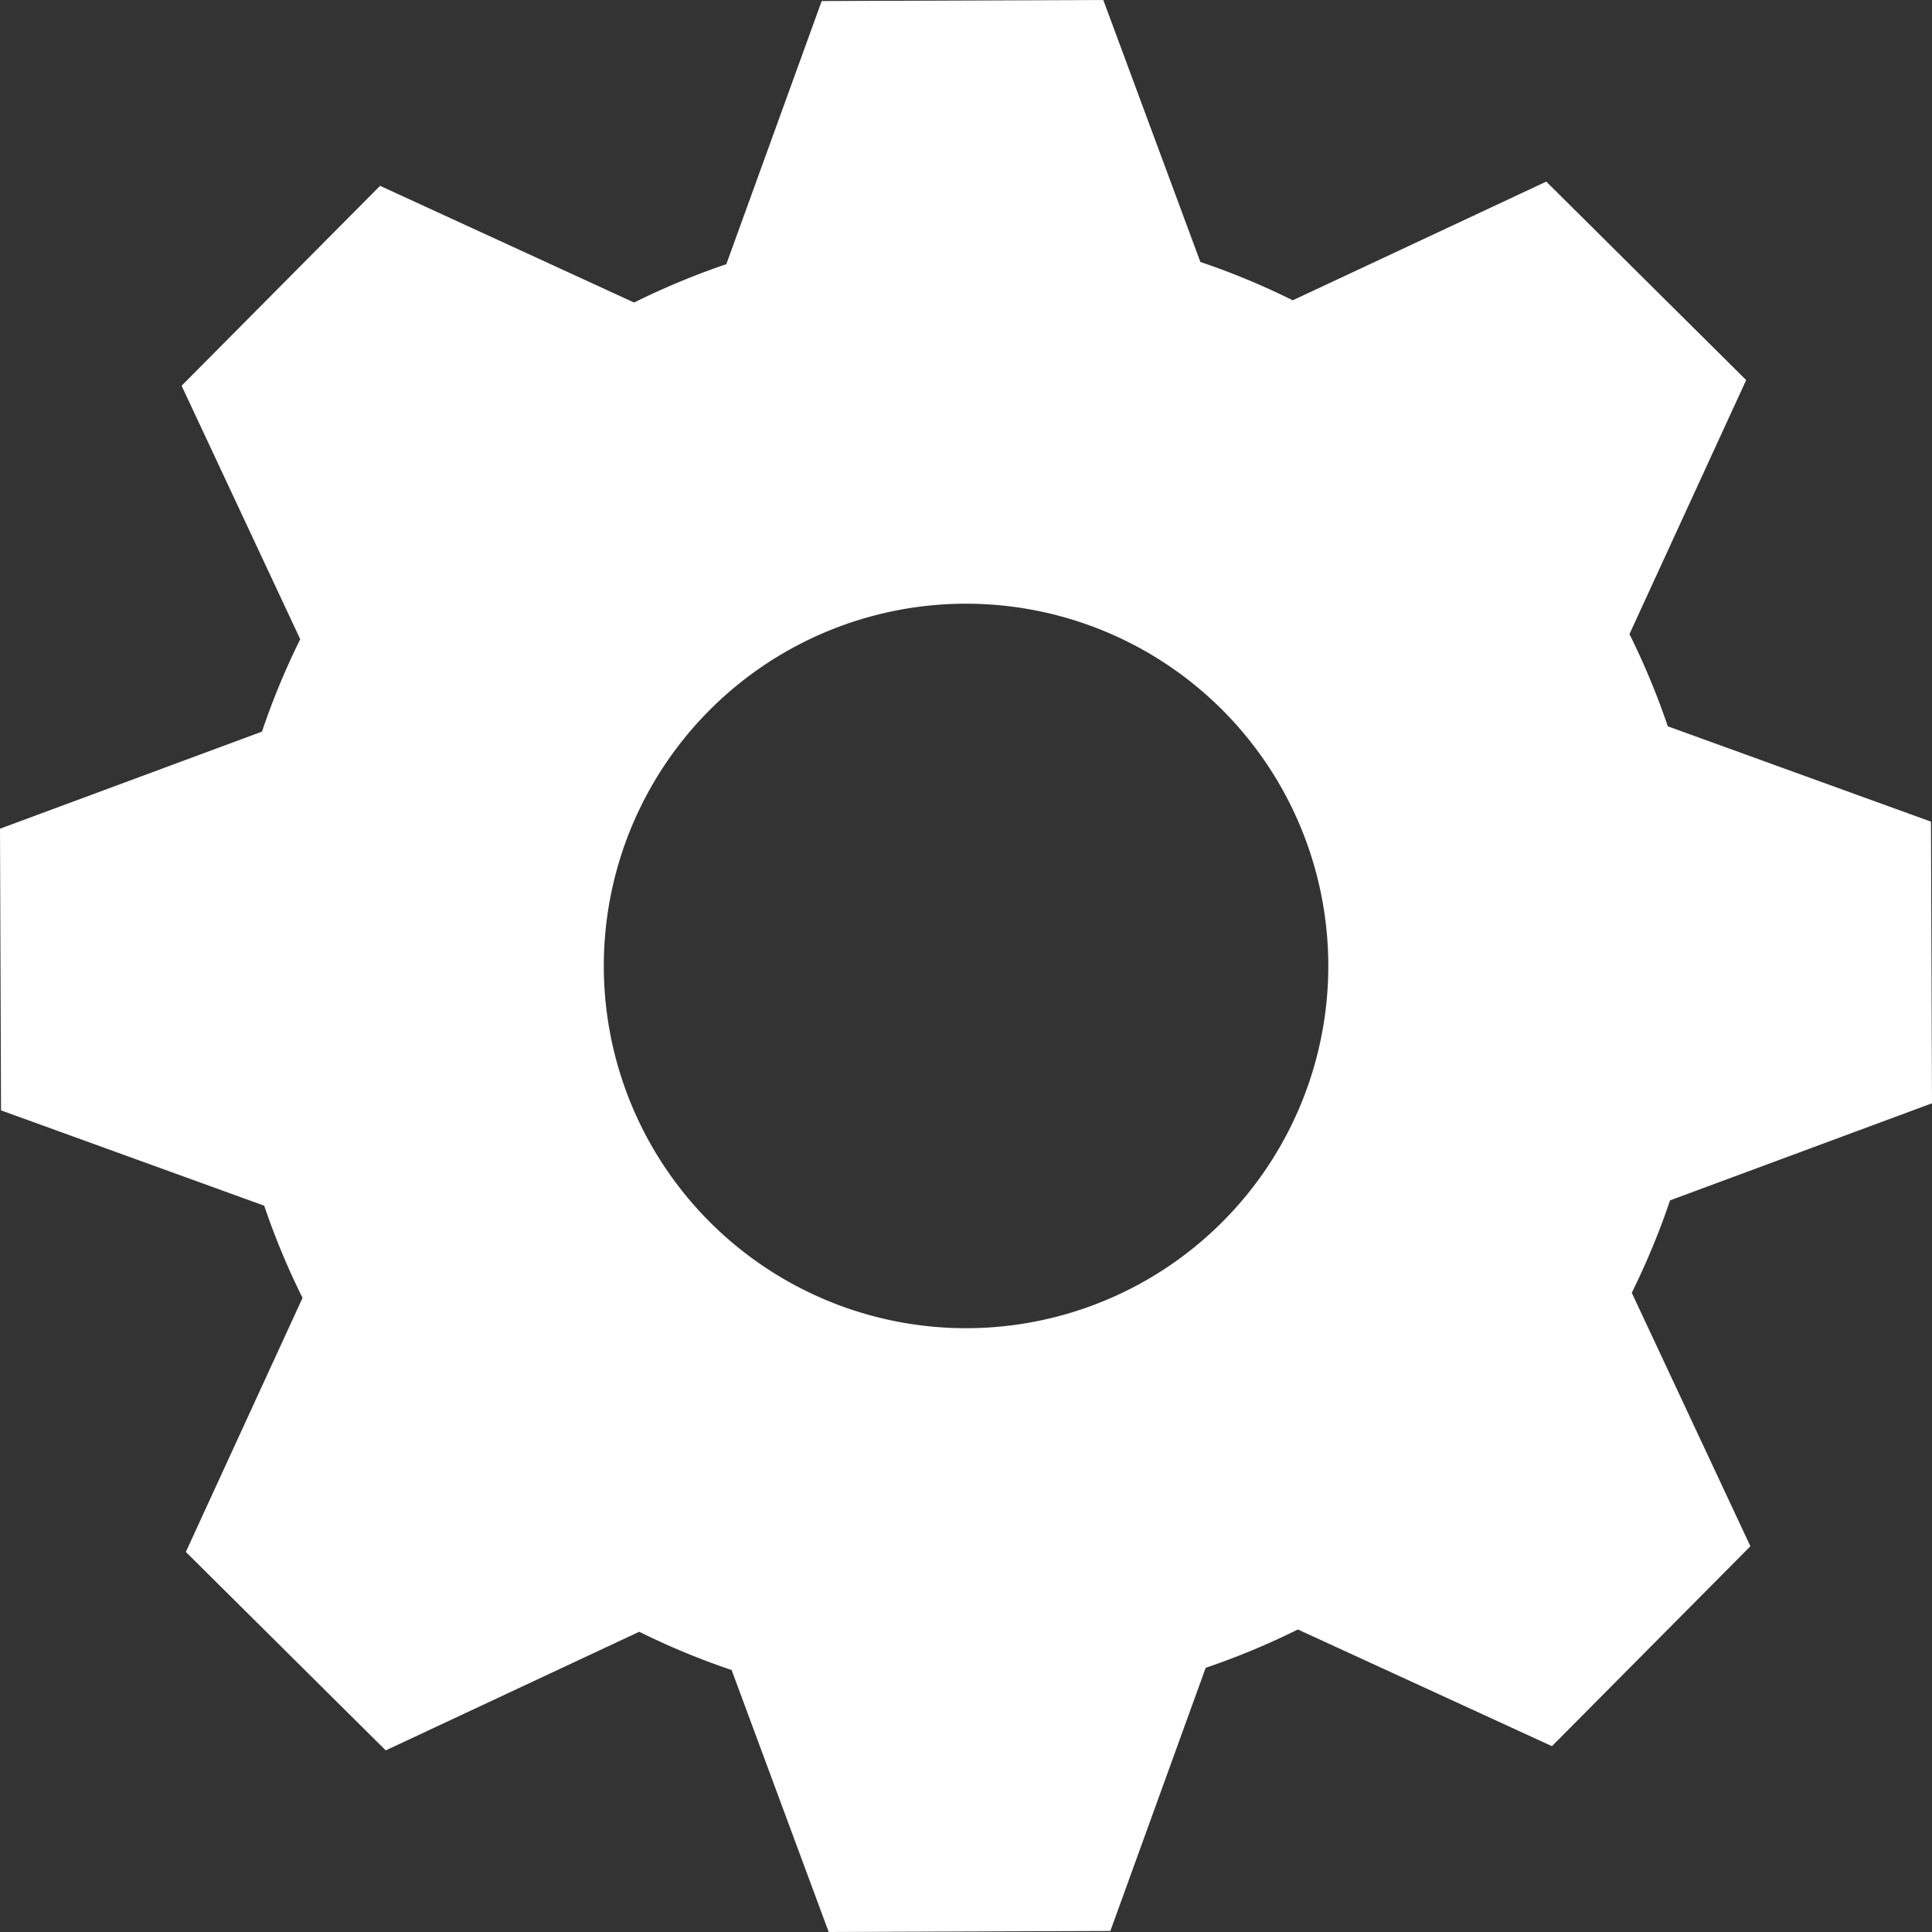 <svg xmlns="http://www.w3.org/2000/svg" viewBox="0 0 32 32"><rect x="0" y="0" width="32" height="32" fill="#333333" stroke="none"/><path fill = "white" d="M4.339 12.118L0 13.726l.017 4.665 4.359 1.579a12.305 12.305 0 0 0 .635 1.527l-1.933 4.208 3.311 3.287 4.199-1.965a12.21 12.21 0 0 0 1.53.634L13.726 32l4.665-.017 1.579-4.359a12.323 12.323 0 0 0 1.527-.635l4.208 1.933 3.287-3.311-1.965-4.199a12.194 12.194 0 0 0 .634-1.53L32 18.274l-.017-4.665-4.359-1.579a12.298 12.298 0 0 0-.635-1.527l1.933-4.208-3.311-3.287-4.199 1.966a12.211 12.211 0 0 0-1.53-.635L18.274 0 13.61.017l-1.58 4.359a12.327 12.327 0 0 0-1.527.635L6.295 3.078 3.008 6.389l1.965 4.199a12.187 12.187 0 0 0-.634 1.53zm5.741 2.91a6 6 0 1 1 4.949 6.892 6 6 0 0 1-4.949-6.891z"/></svg>